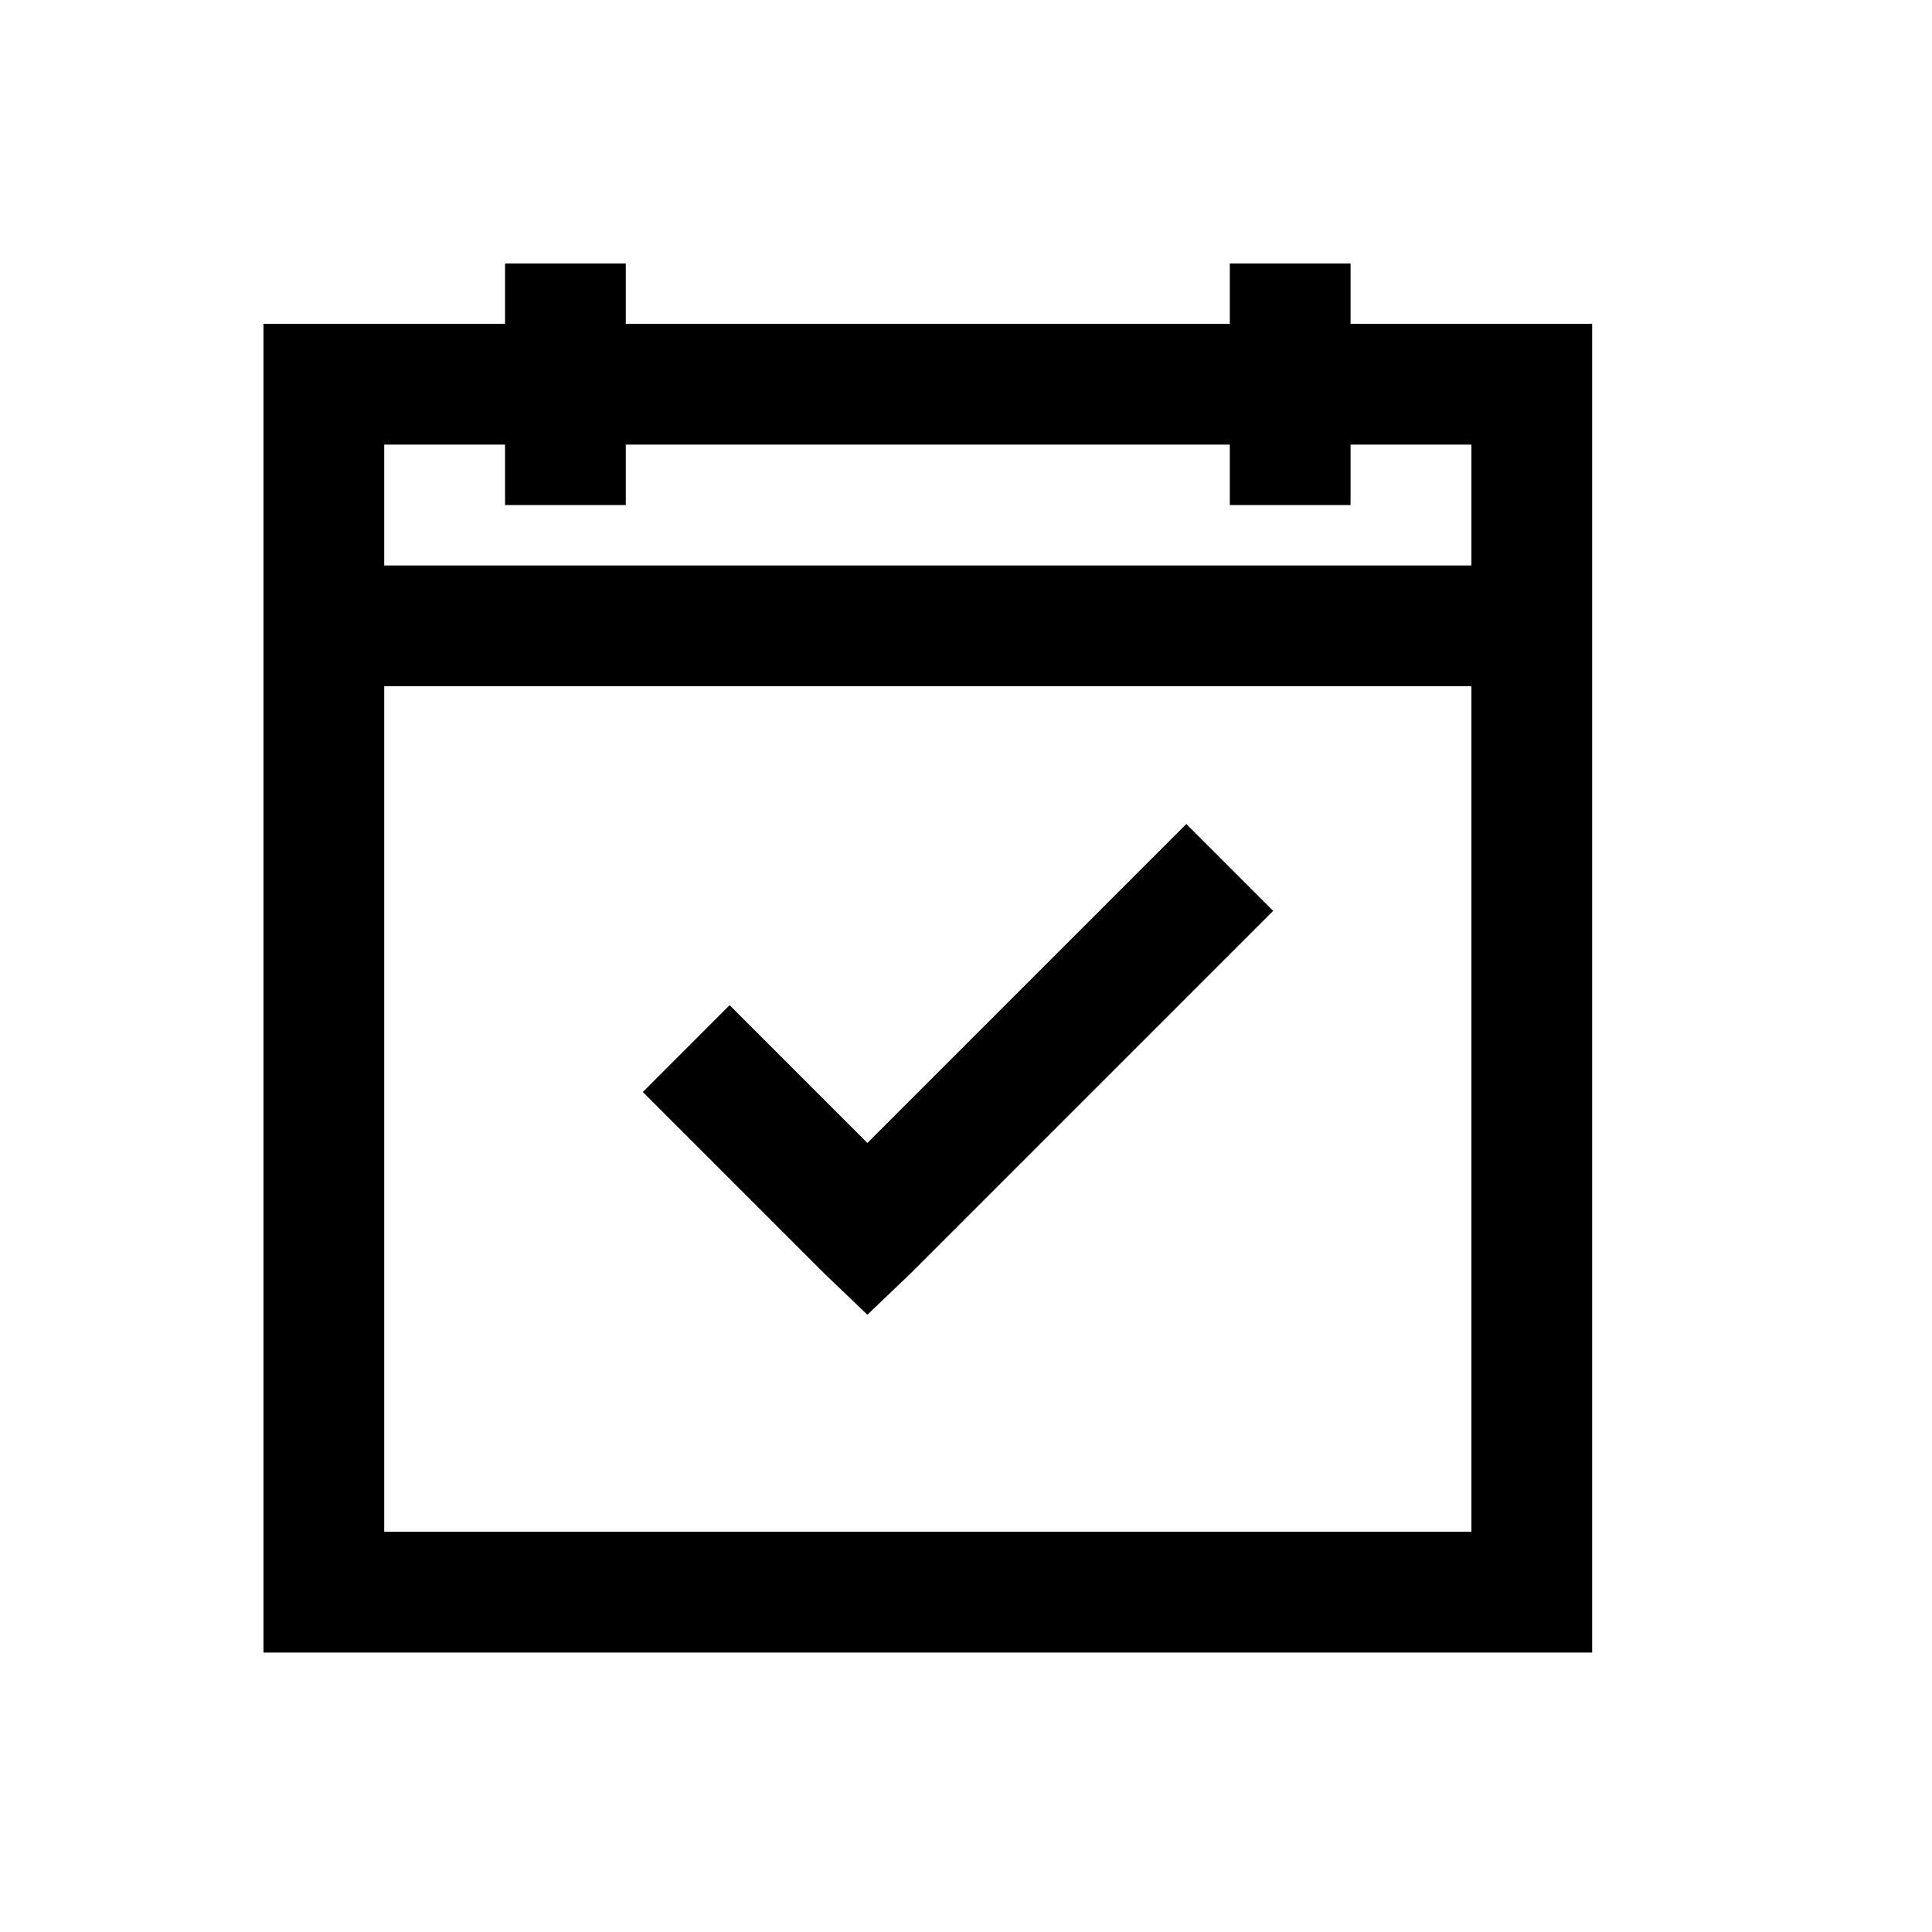 <svg xmlns="http://www.w3.org/2000/svg" width="22" height="22" viewBox="0 0 22 22">
  <path d="M5.751,3 L5.751,3.688 L3,3.688 L3,18.818 L18.13,18.818 L18.13,3.688 L15.379,3.688 L15.379,3 L14.004,3 L14.004,3.688 L7.126,3.688 L7.126,3 L5.751,3 Z M4.375,5.063 L5.751,5.063 L5.751,5.751 L7.126,5.751 L7.126,5.063 L14.004,5.063 L14.004,5.751 L15.379,5.751 L15.379,5.063 L16.755,5.063 L16.755,6.439 L4.375,6.439 L4.375,5.063 Z M4.375,7.814 L16.755,7.814 L16.755,17.442 L4.375,17.442 L4.375,7.814 Z M13.509,9.383 L9.877,13.015 L8.308,11.446 L7.32,12.435 L9.383,14.498 L9.877,14.971 L10.372,14.498 L14.498,10.372 L13.509,9.383 Z"/>
</svg>
